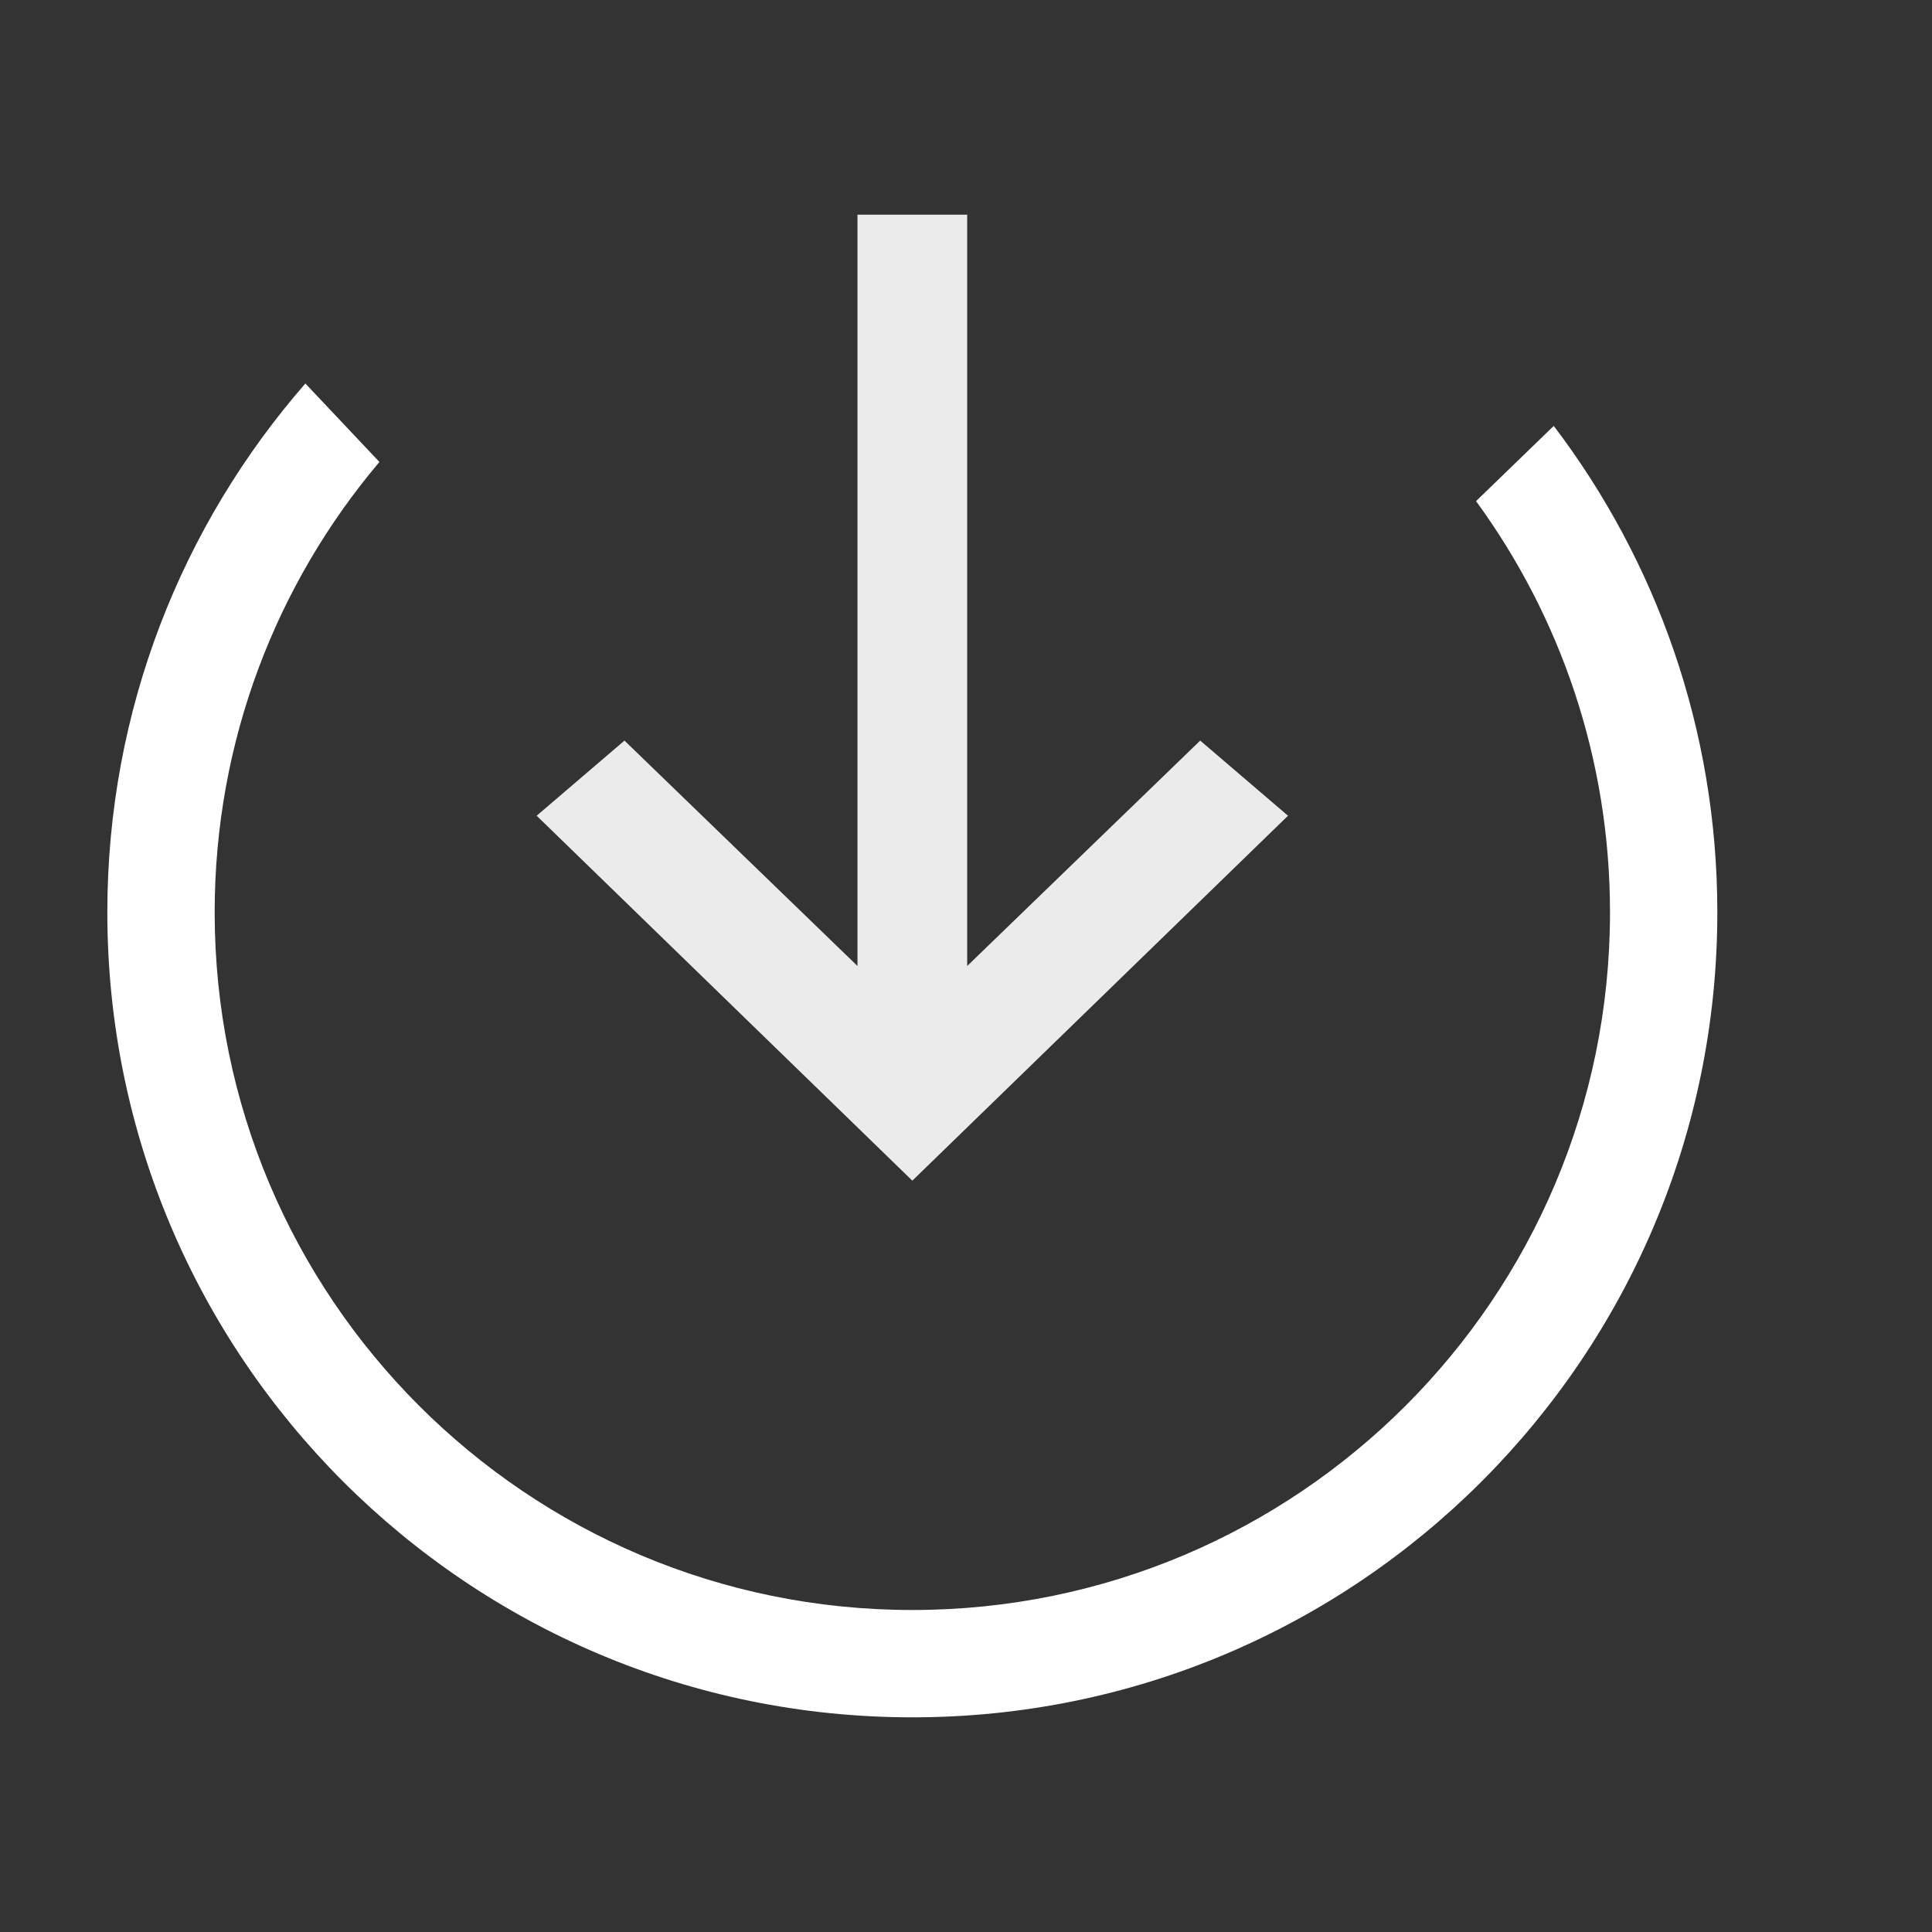 <svg width="18px" height="18px" viewBox="0 0 18 18" version="1.1" xmlns="http://www.w3.org/2000/svg"><rect x="0" y="0" width="18" height="18" fill="#333333" stroke="none"/><g stroke="none" stroke-width="1" fill="none" fill-rule="evenodd"><rect x="0" y="0" width="18" height="18"/><path d="M13.752,4.669 L14.476,3.968 C15.432,5.227 16,6.797 16,8.5 C16,12.642 12.642,16 8.5,16 C4.358,16 1,12.642 1,8.5 C1,6.614 1.696,4.891 2.845,3.573 L3.535,4.304 C2.577,5.437 2,6.901 2,8.5 C2,12.09 4.91,15 8.5,15 C12.09,15 15,12.09 15,8.5 C15,7.068 14.537,5.743 13.752,4.669 Z" fill="#FFFFFF"/><polygon fill-opacity="0.9" fill="#FFFFFF" points="12 7.6 11.182 6.9 9.011 9 9.011 2 7.989 2 7.989 9 5.818 6.9 5 7.6 8.5 11"/></g></svg>